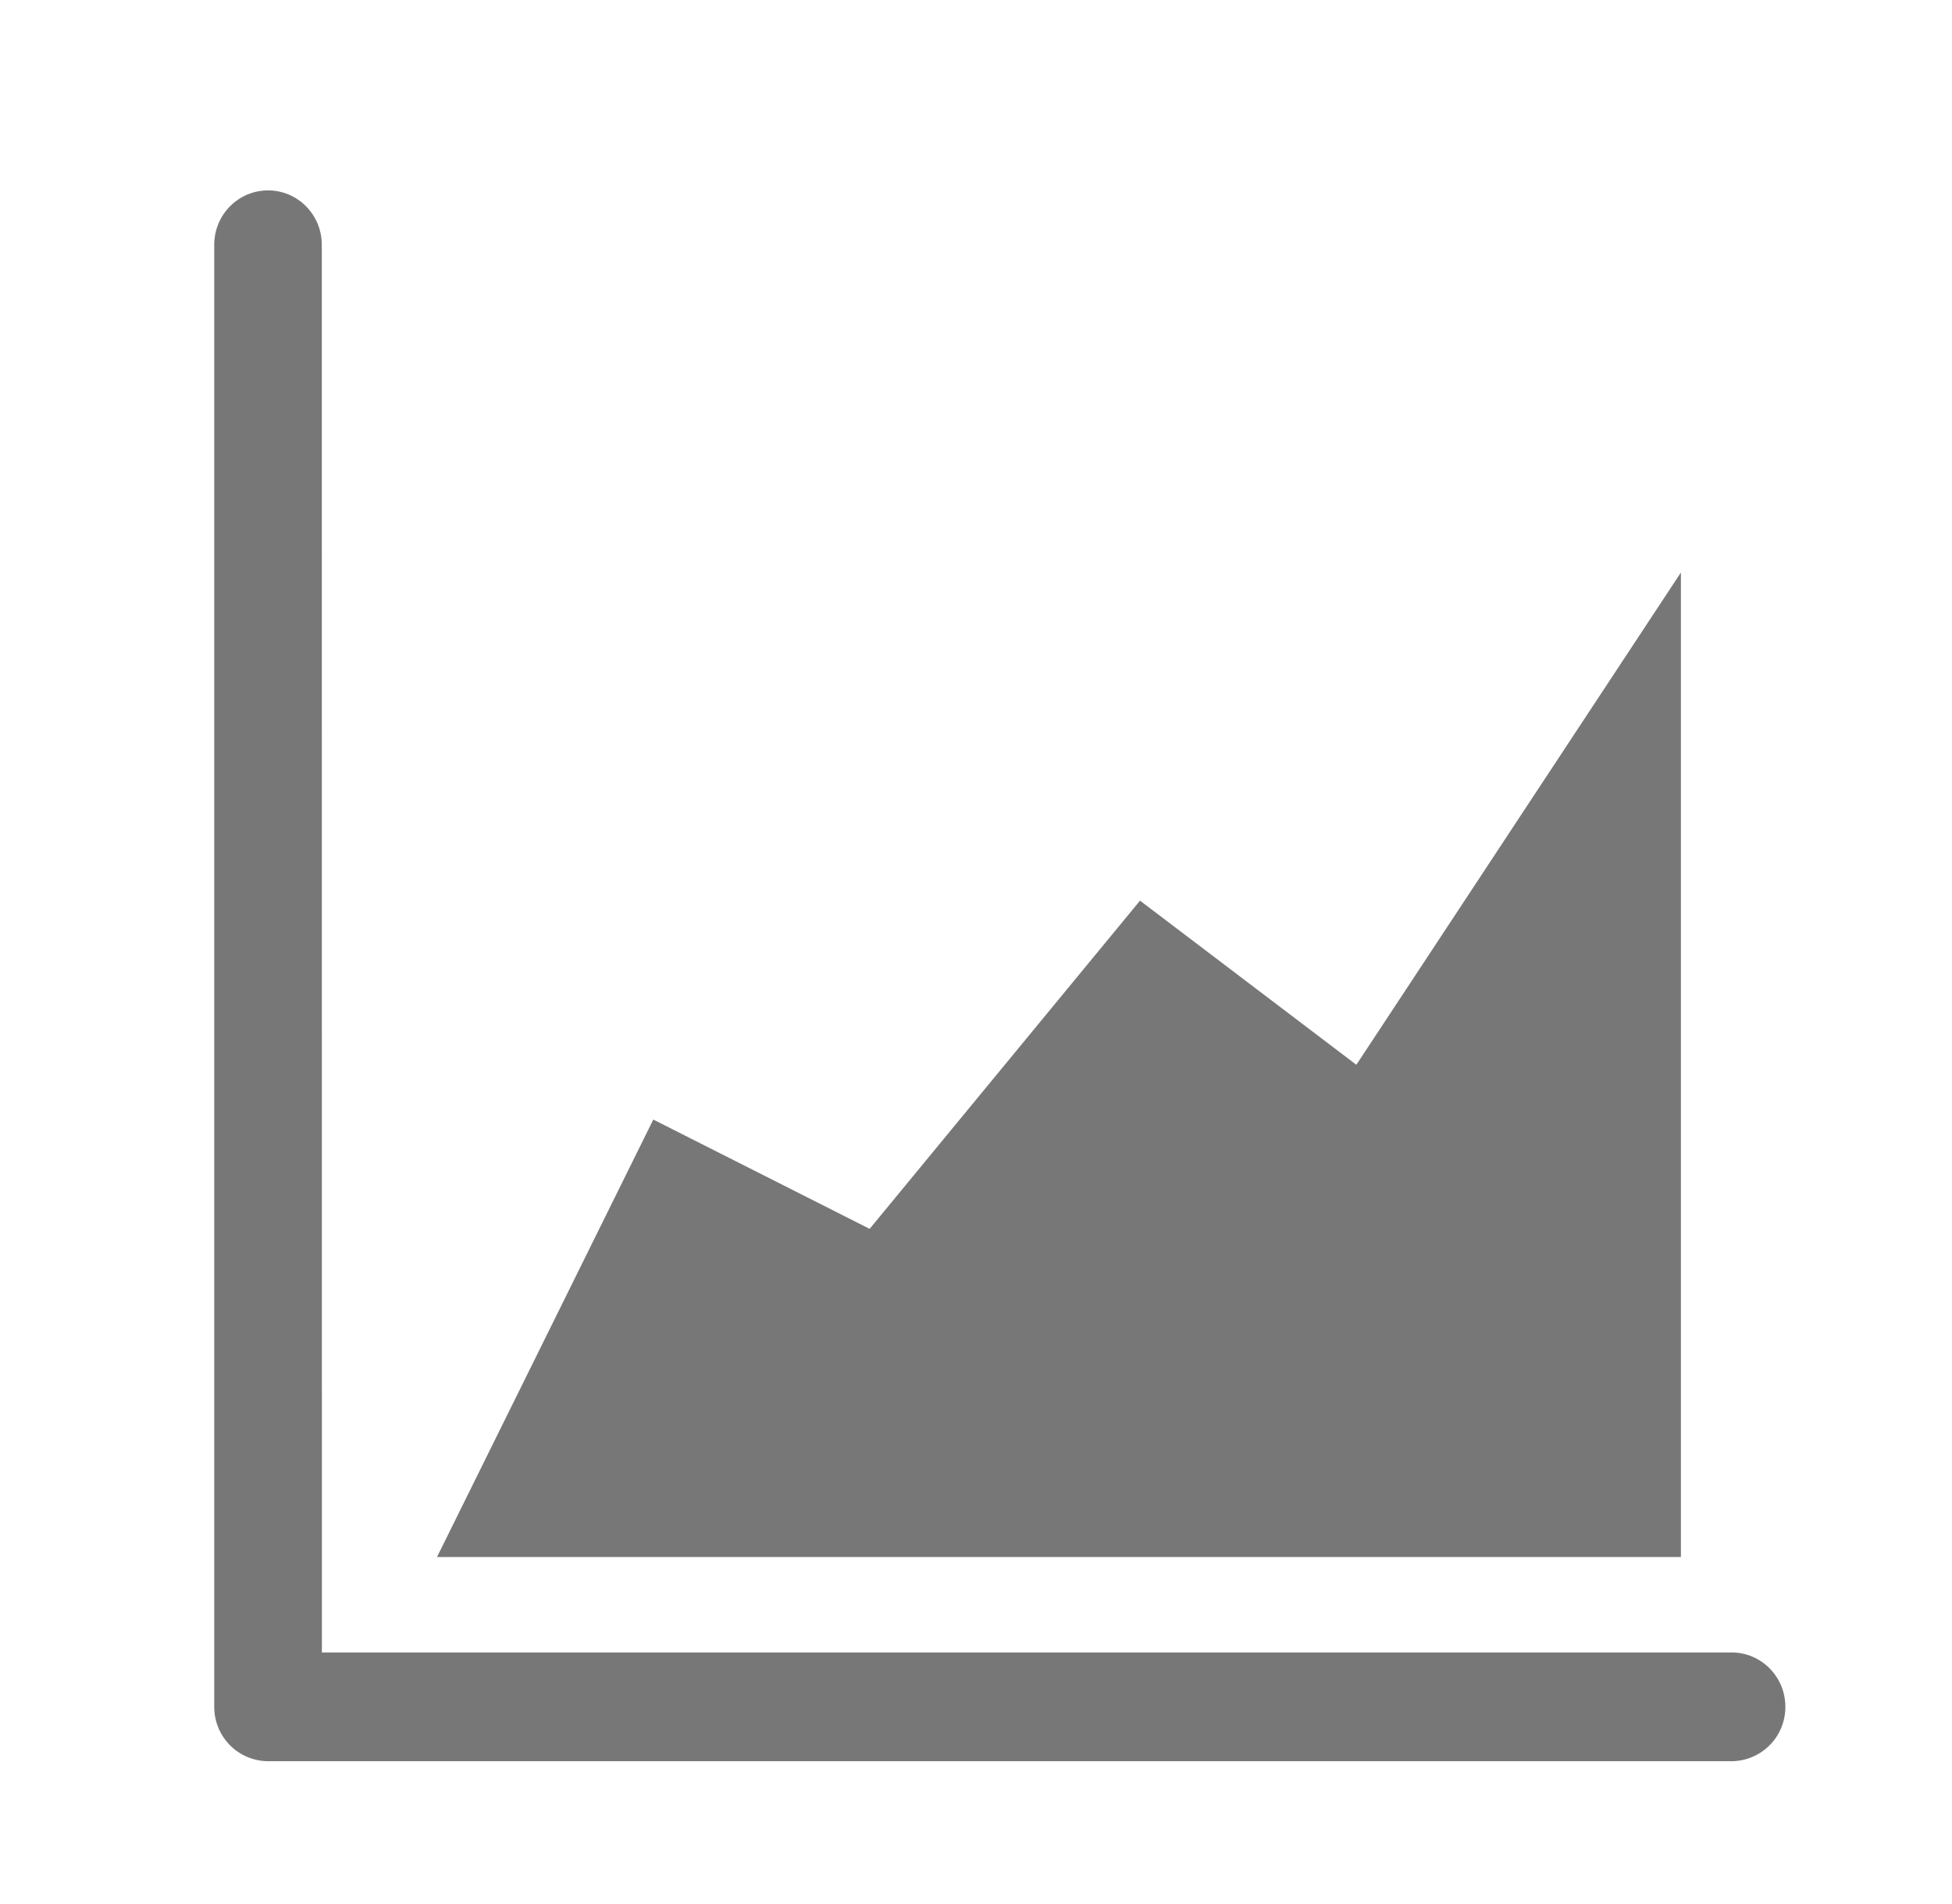 <svg width="41" height="40" viewBox="0 0 41 40" fill="none" xmlns="http://www.w3.org/2000/svg">
<g clip-path="url(#clip0_548_245)">
<path d="M6.761 34.715H36.37C36.995 34.715 37.5 35.226 37.5 35.858C37.501 36.159 37.383 36.449 37.171 36.663C36.959 36.877 36.671 36.998 36.37 37H5.63C5.329 36.998 5.041 36.877 4.829 36.663C4.618 36.449 4.499 36.159 4.5 35.858V5.142C4.5 4.511 5.005 4 5.63 4C6.254 4 6.759 4.511 6.759 5.142L6.761 34.715ZM9.179 32.71L13.722 23.52L18.266 25.816L23.945 18.921L28.489 22.369L35.306 12.027V32.71H9.179Z" fill="#777777"/>
</g>
<defs>
<clipPath id="clip0_548_245">
<rect width="33" height="33" fill="white" transform="translate(4.5 4)"/>
</clipPath>
</defs>
</svg>
